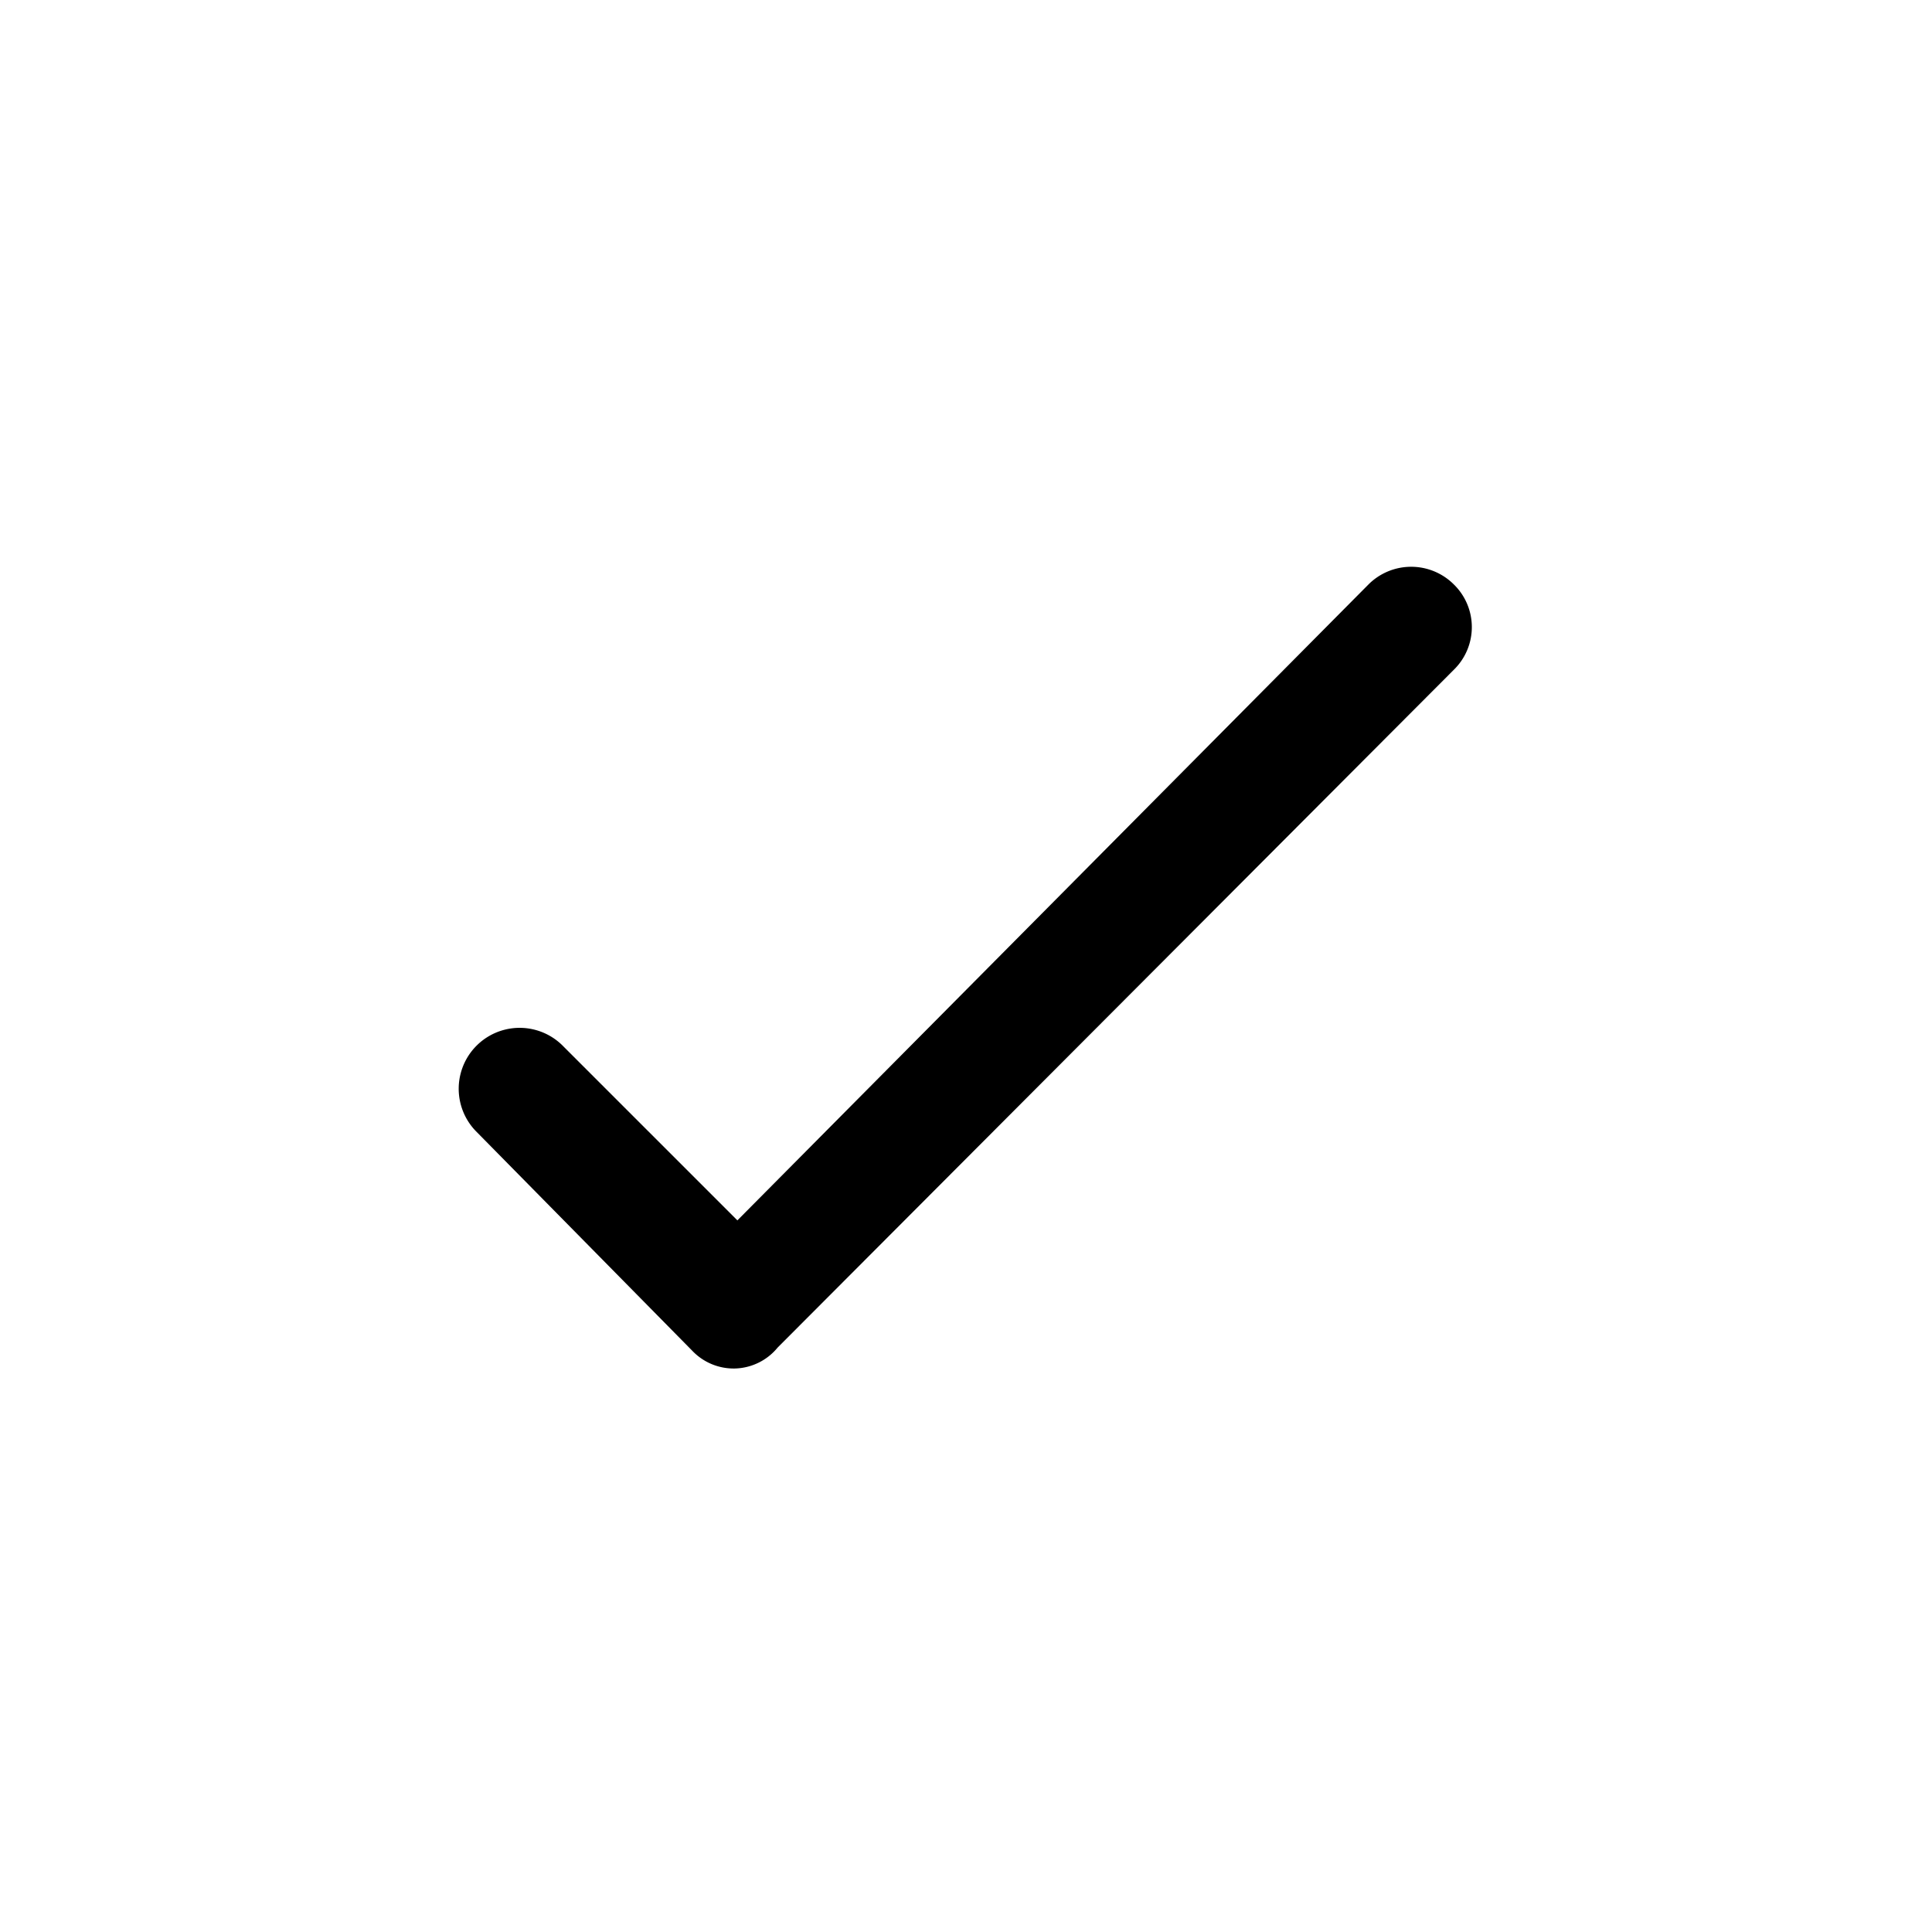 <svg xmlns="http://www.w3.org/2000/svg" width="24" height="24" viewBox="0 0 24 24"><title>tick</title><g id="Icons"><path d="M9.13,17a.71.71,0,0,1-.53-.22L5.91,14.05A.75.75,0,1,1,7,13l2.16,2.16L17,7.26a.75.75,0,0,1,1.06,0,.74.74,0,0,1,0,1.06L9.66,16.74A.71.71,0,0,1,9.13,17Z"/></g></svg>